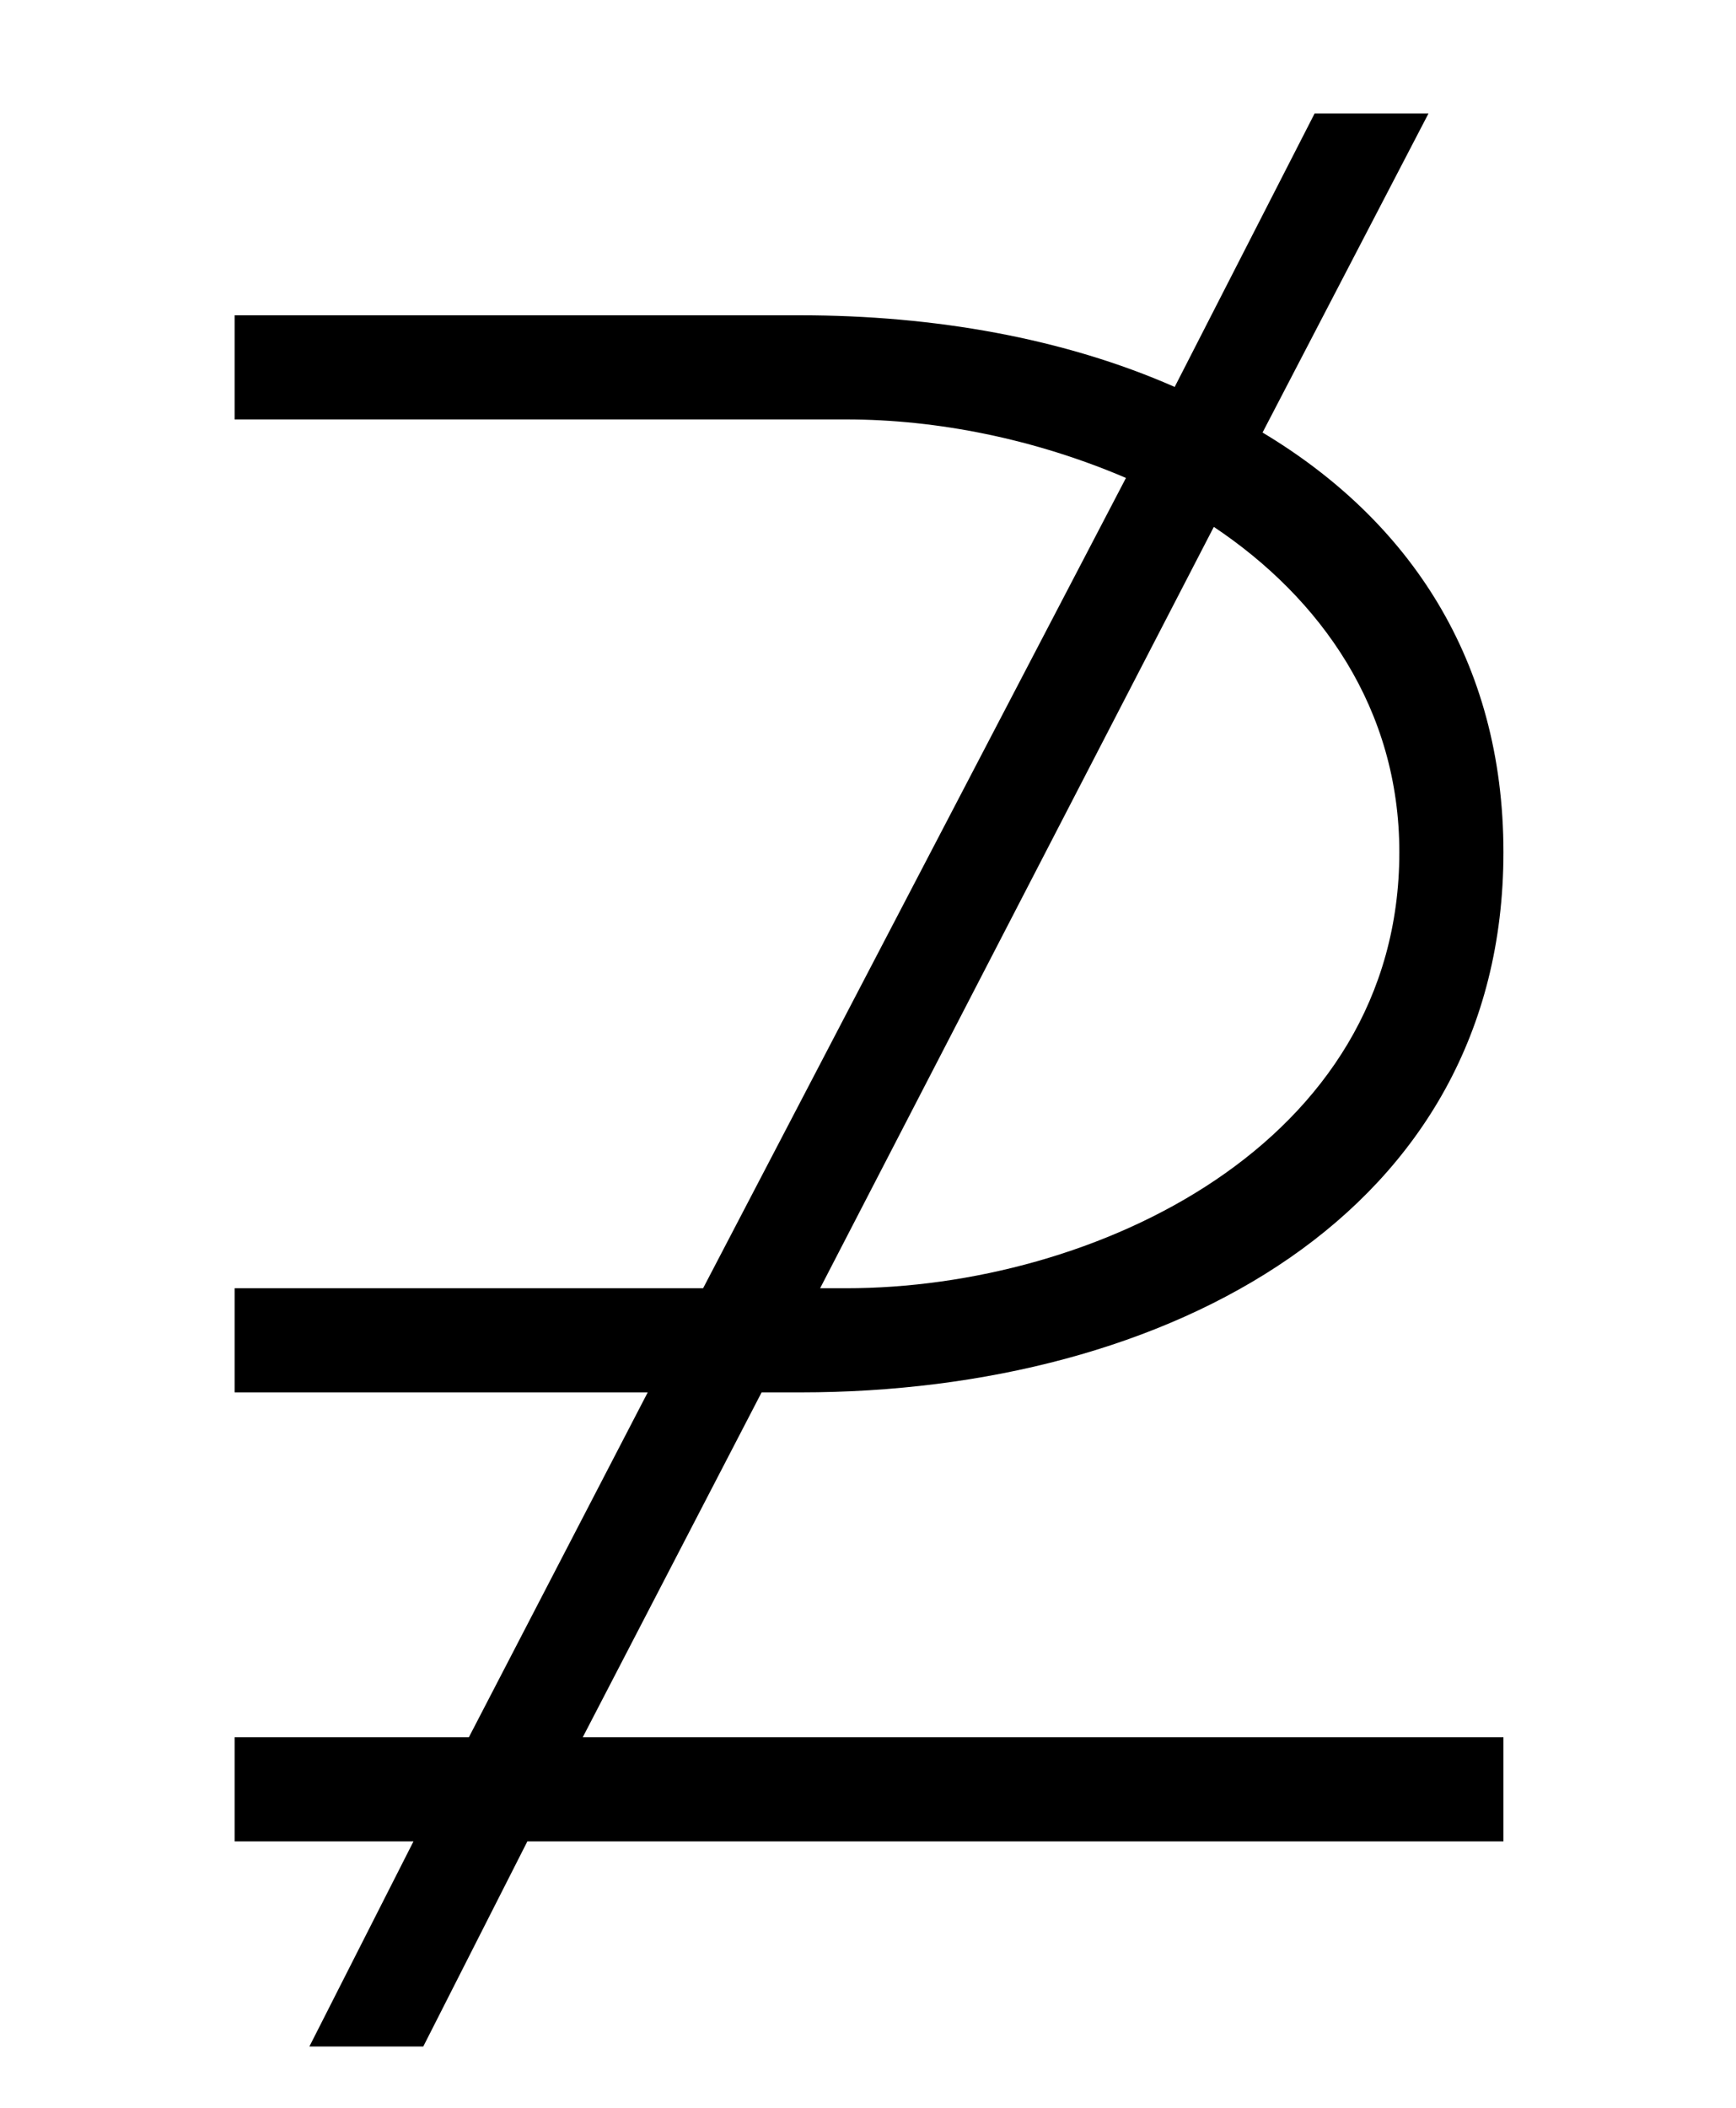 <?xml version='1.0' encoding='UTF-8'?>
<svg xmlns:xlink="http://www.w3.org/1999/xlink" viewBox="0 0 8.338 10.121" height="10.121" width="8.338" xmlns="http://www.w3.org/2000/svg">
 <defs>
  <g>
   <g id="glyph-0-0"/>
   <g id="glyph-0-1">
    <path d="M 6.938 1.156 L 6.938 0.656 L 2.516 0.656 L 3.375 -1 L 3.562 -1 C 5.328 -1 6.938 -1.859 6.938 -3.594 C 6.938 -4.516 6.484 -5.188 5.781 -5.609 L 6.578 -7.141 L 6.031 -7.141 L 5.359 -5.828 C 4.828 -6.062 4.203 -6.172 3.562 -6.172 L 0.844 -6.172 L 0.844 -5.672 L 3.781 -5.672 C 4.219 -5.672 4.688 -5.578 5.125 -5.391 L 3.094 -1.5 L 0.844 -1.5 L 0.844 -1 L 2.828 -1 L 1.969 0.656 L 0.844 0.656 L 0.844 1.156 L 1.703 1.156 L 1.203 2.141 L 1.75 2.141 L 2.25 1.156 Z M 6.438 -3.594 C 6.438 -2.188 4.969 -1.5 3.781 -1.5 L 3.656 -1.5 L 5.547 -5.156 C 6.062 -4.812 6.438 -4.281 6.438 -3.594 Z M 6.438 -3.594 "/>
   </g>
  </g>
 </defs>
 <g fill-opacity="1" fill="rgb(0%, 0%, 0%)">
  <use x="0.283" xlink:href="#glyph-0-1" y="7.686"/>
 </g>
 <title>\nsupseteq</title>
</svg>

